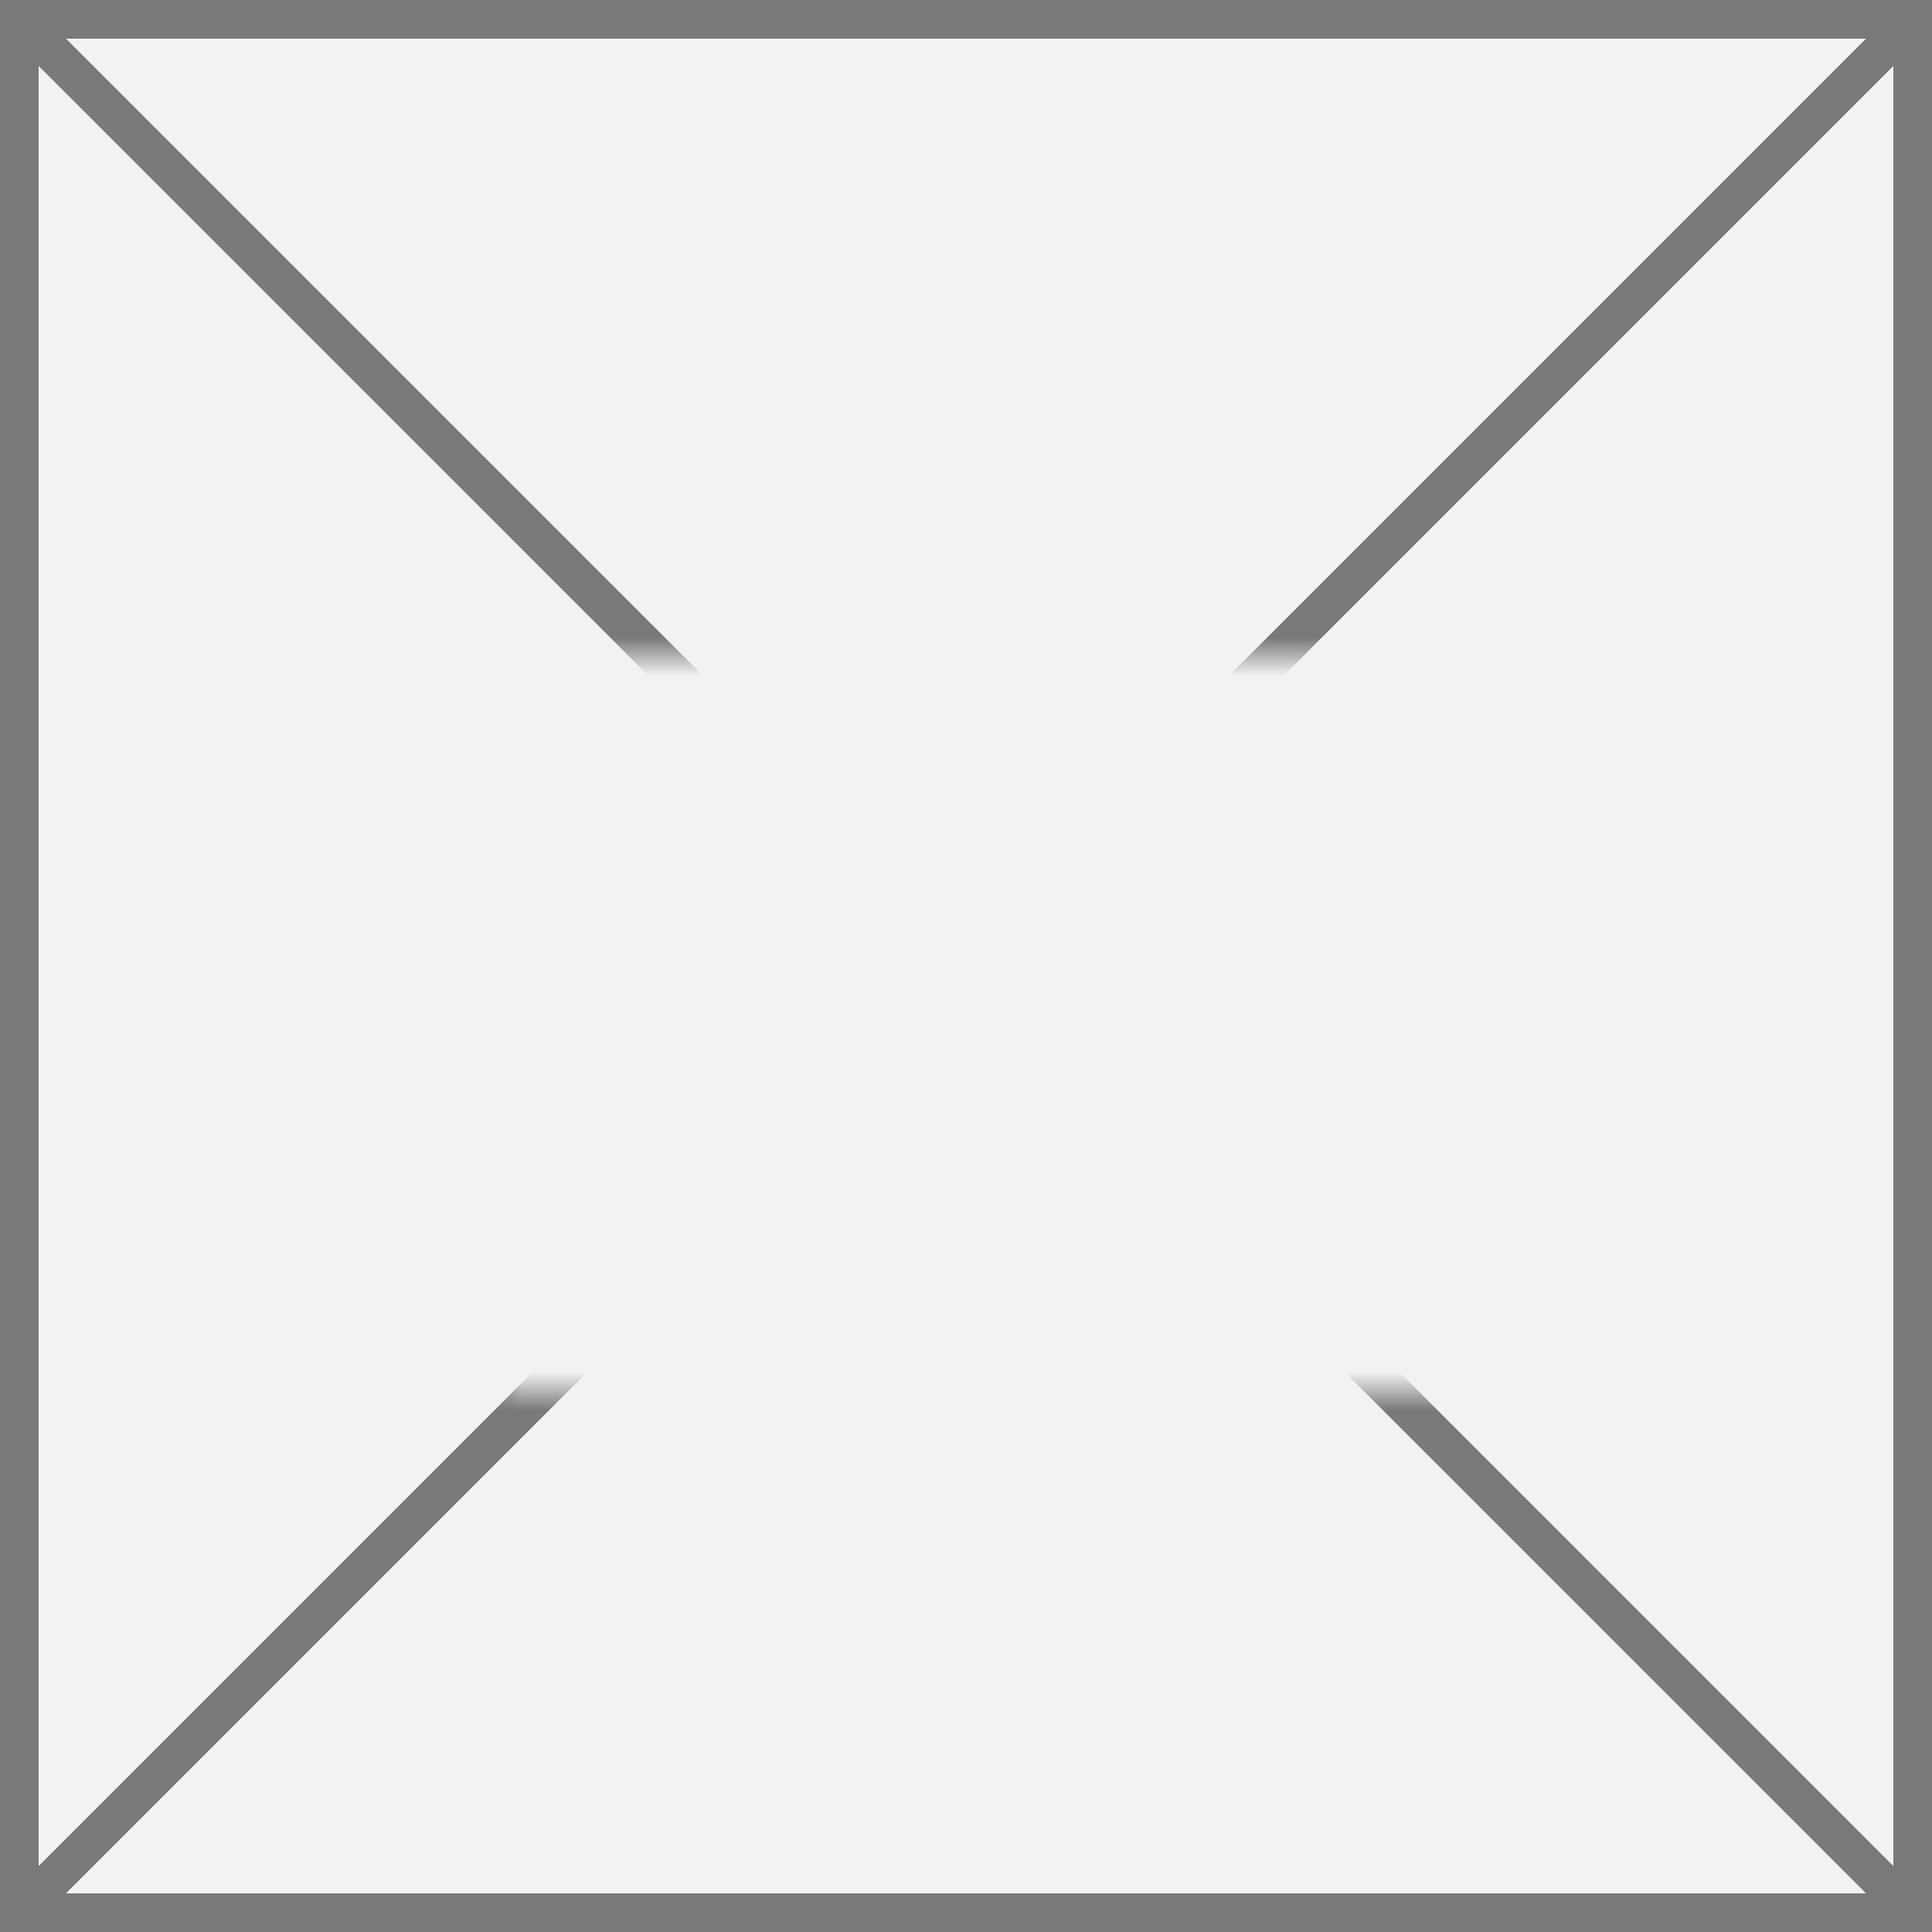 ﻿<?xml version="1.0" encoding="utf-8"?>
<svg version="1.1" xmlns:xlink="http://www.w3.org/1999/xlink" width="50px" height="50px" xmlns="http://www.w3.org/2000/svg">
  <rect width="100%" height="100%" fill="#333333" stroke="none"/>
  <defs>
    <mask fill="white" id="clip723">
      <path d="M 26 32  L 52 32  L 52 51  L 26 51  Z M 13 15  L 63 15  L 63 65  L 13 65  Z " fill-rule="evenodd" />
    </mask>
  </defs>
  <g transform="matrix(1 0 0 1 -13 -15 )">
    <path d="M 13.5 15.5  L 62.5 15.5  L 62.5 64.5  L 13.5 64.5  L 13.5 15.5  Z " fill-rule="nonzero" fill="#f2f2f2" stroke="none" />
    <path d="M 13.5 15.5  L 62.5 15.5  L 62.5 64.5  L 13.5 64.5  L 13.5 15.5  Z " stroke-width="1" stroke="#797979" fill="none" />
    <path d="M 13.354 15.354  L 62.646 64.646  M 62.646 15.354  L 13.354 64.646  " stroke-width="1" stroke="#797979" fill="none" mask="url(#clip723)" />
  </g>
</svg>